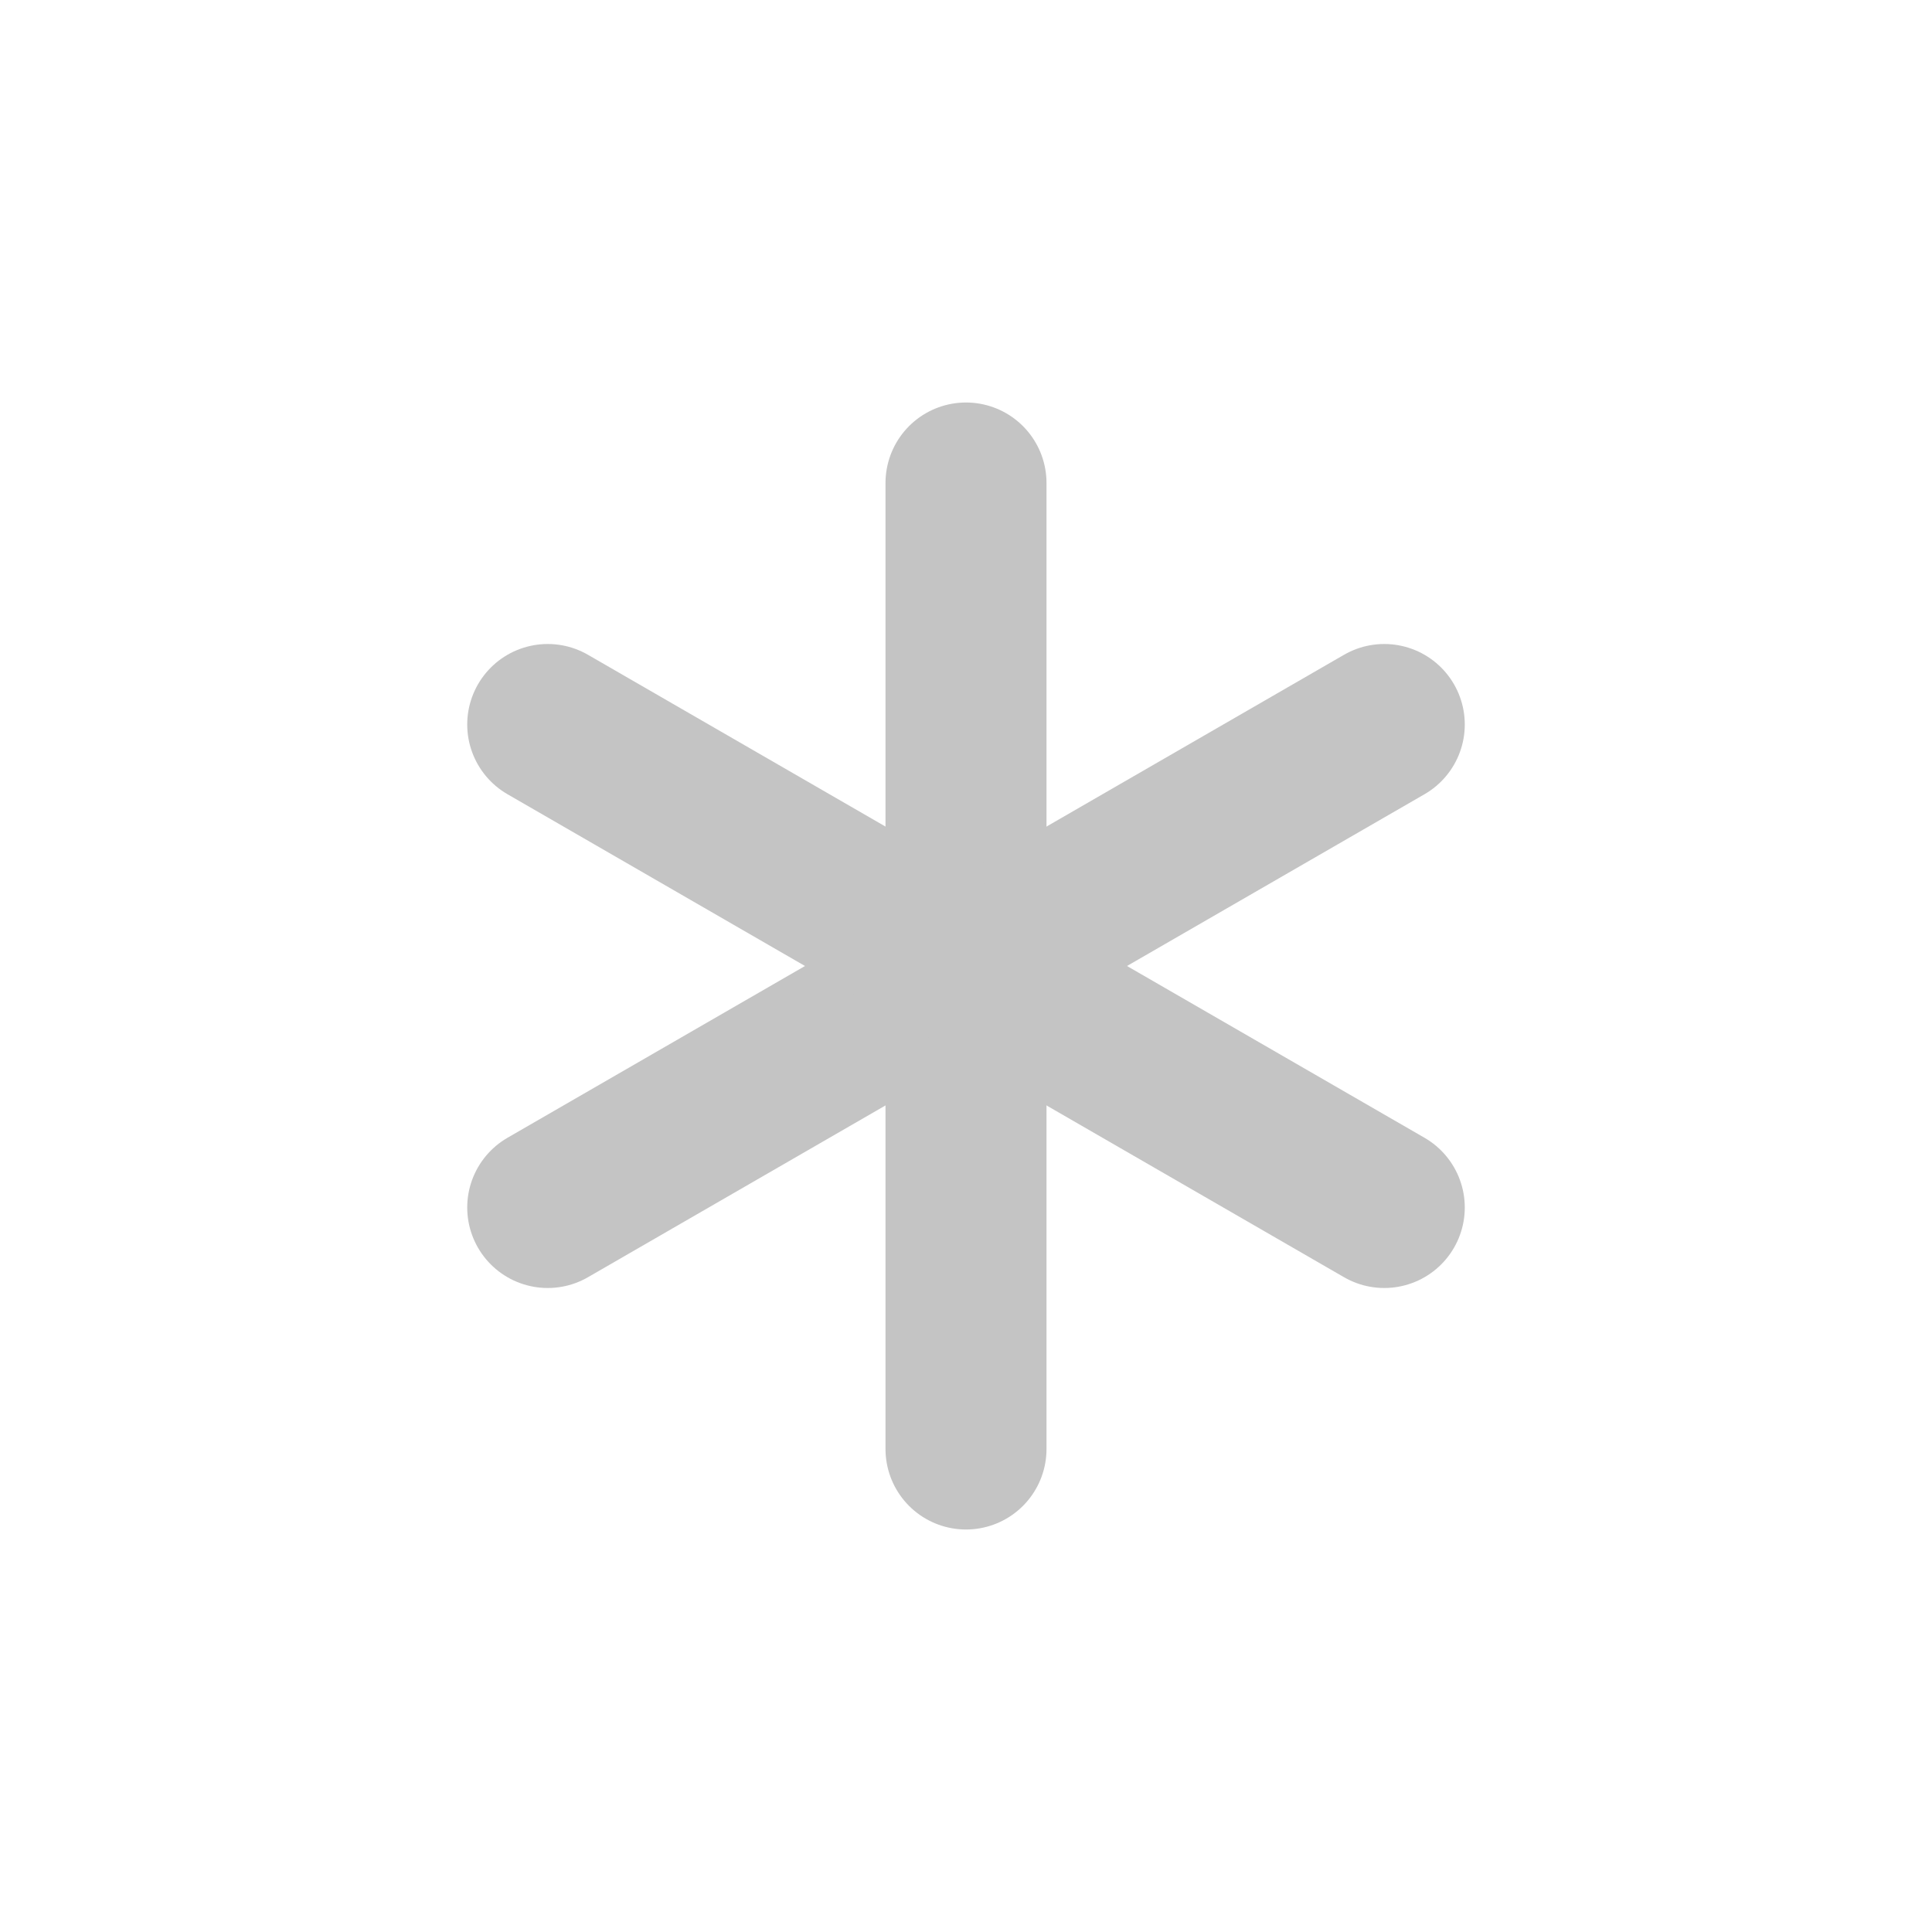 <svg xmlns="http://www.w3.org/2000/svg" width="24" height="24" viewBox="0 0 24 24" fill="none" stroke="#c4c4c4" stroke-width="2" stroke-linecap="round" stroke-linejoin="round" class="lucide lucide-asterisk"><path d="M12 6v12"></path><path d="M17.196 9 6.804 15"></path><path d="m6.804 9 10.392 6"></path></svg>

